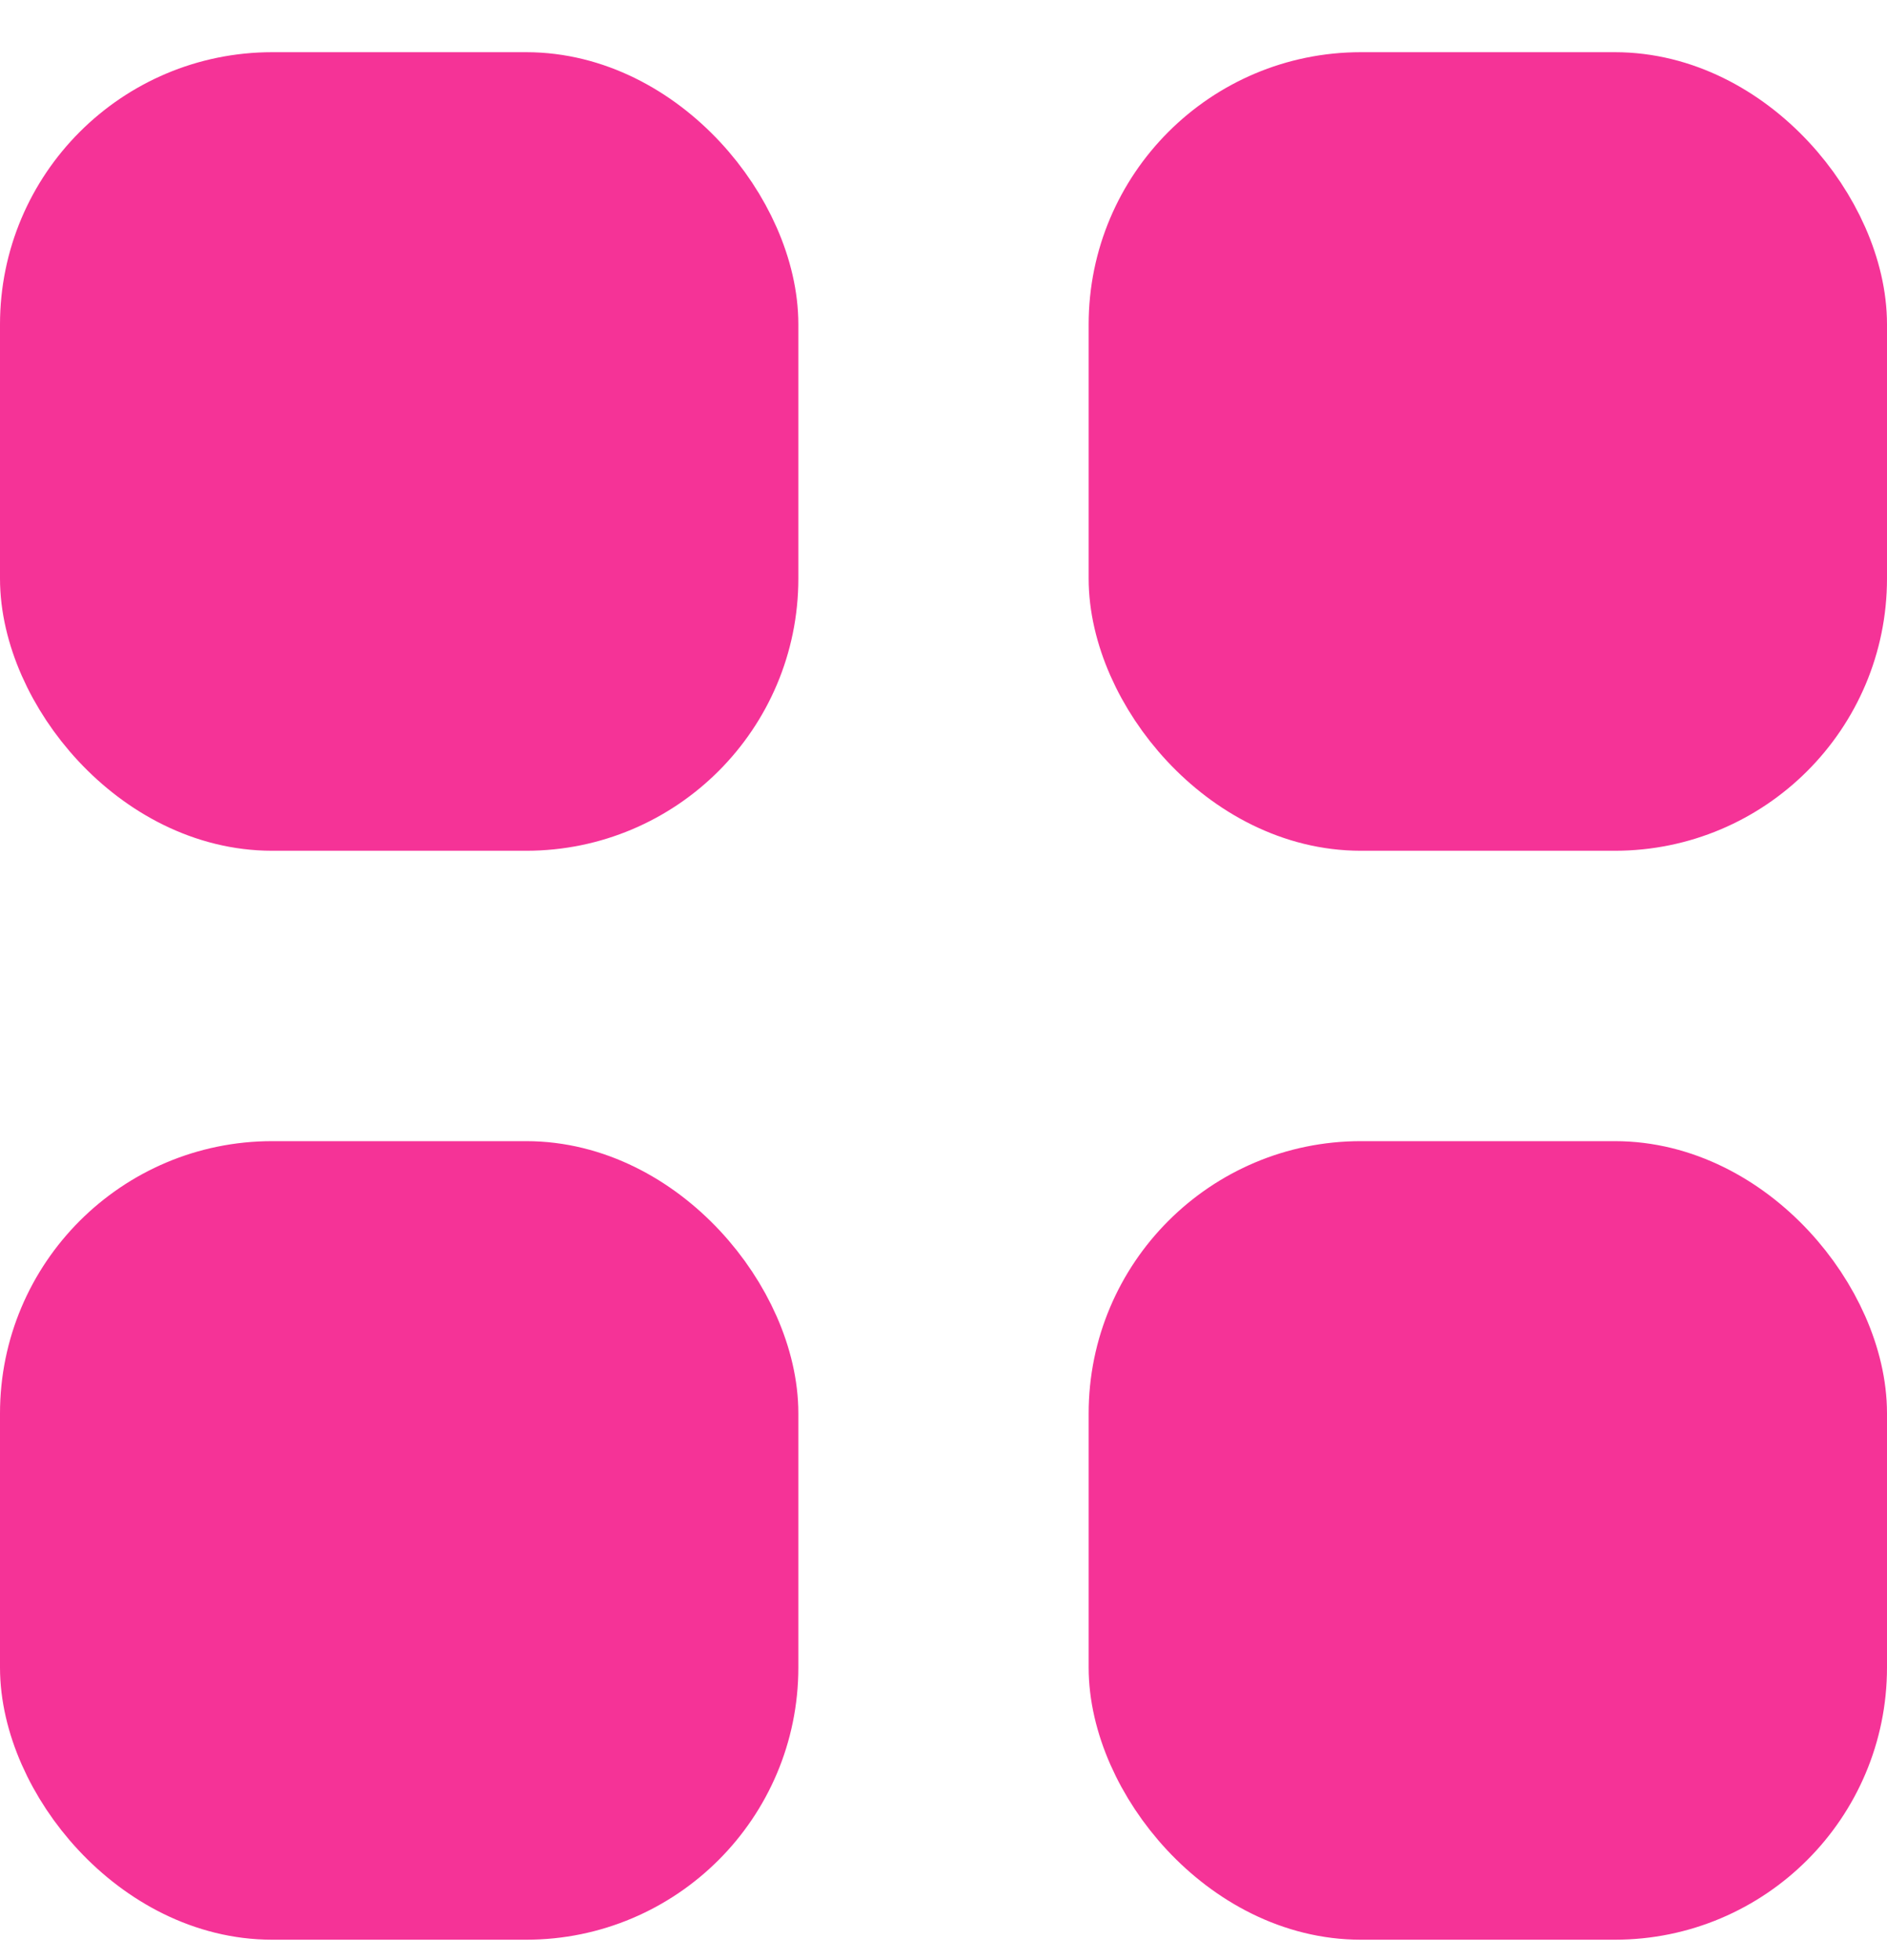 <svg xmlns="http://www.w3.org/2000/svg" xmlns:xlink="http://www.w3.org/1999/xlink" width="26" height="27" version="1.1" viewBox="0 0 26 27"><title>categories_active</title><desc>Created with Sketch.</desc><g id="Final-Wireframe" fill="none" fill-rule="evenodd" stroke="none" stroke-width="1"><g id="Group-8-Copy" fill="#f53397" fill-rule="nonzero" stroke="#f53397" stroke-width="1.5" transform="translate(-599, 0)"><g id="Group-Copy-2" transform="translate(0, 0.719)"><g id="Group-3"><g id="categories_active" transform="translate(599, 0)"><rect id="Rectangle-3" width="9.5" height="9.5" x=".75" y=".75" rx="3"/><rect id="Rectangle-3-Copy-2" width="9.5" height="9.5" x="15.75" y=".75" rx="3"/><rect id="Rectangle-3-Copy" width="9.5" height="9.5" x=".75" y="15.75" rx="3"/><rect id="Rectangle-3-Copy-3" width="9.5" height="9.5" x="15.75" y="15.75" rx="3"/></g></g></g></g></g></svg>